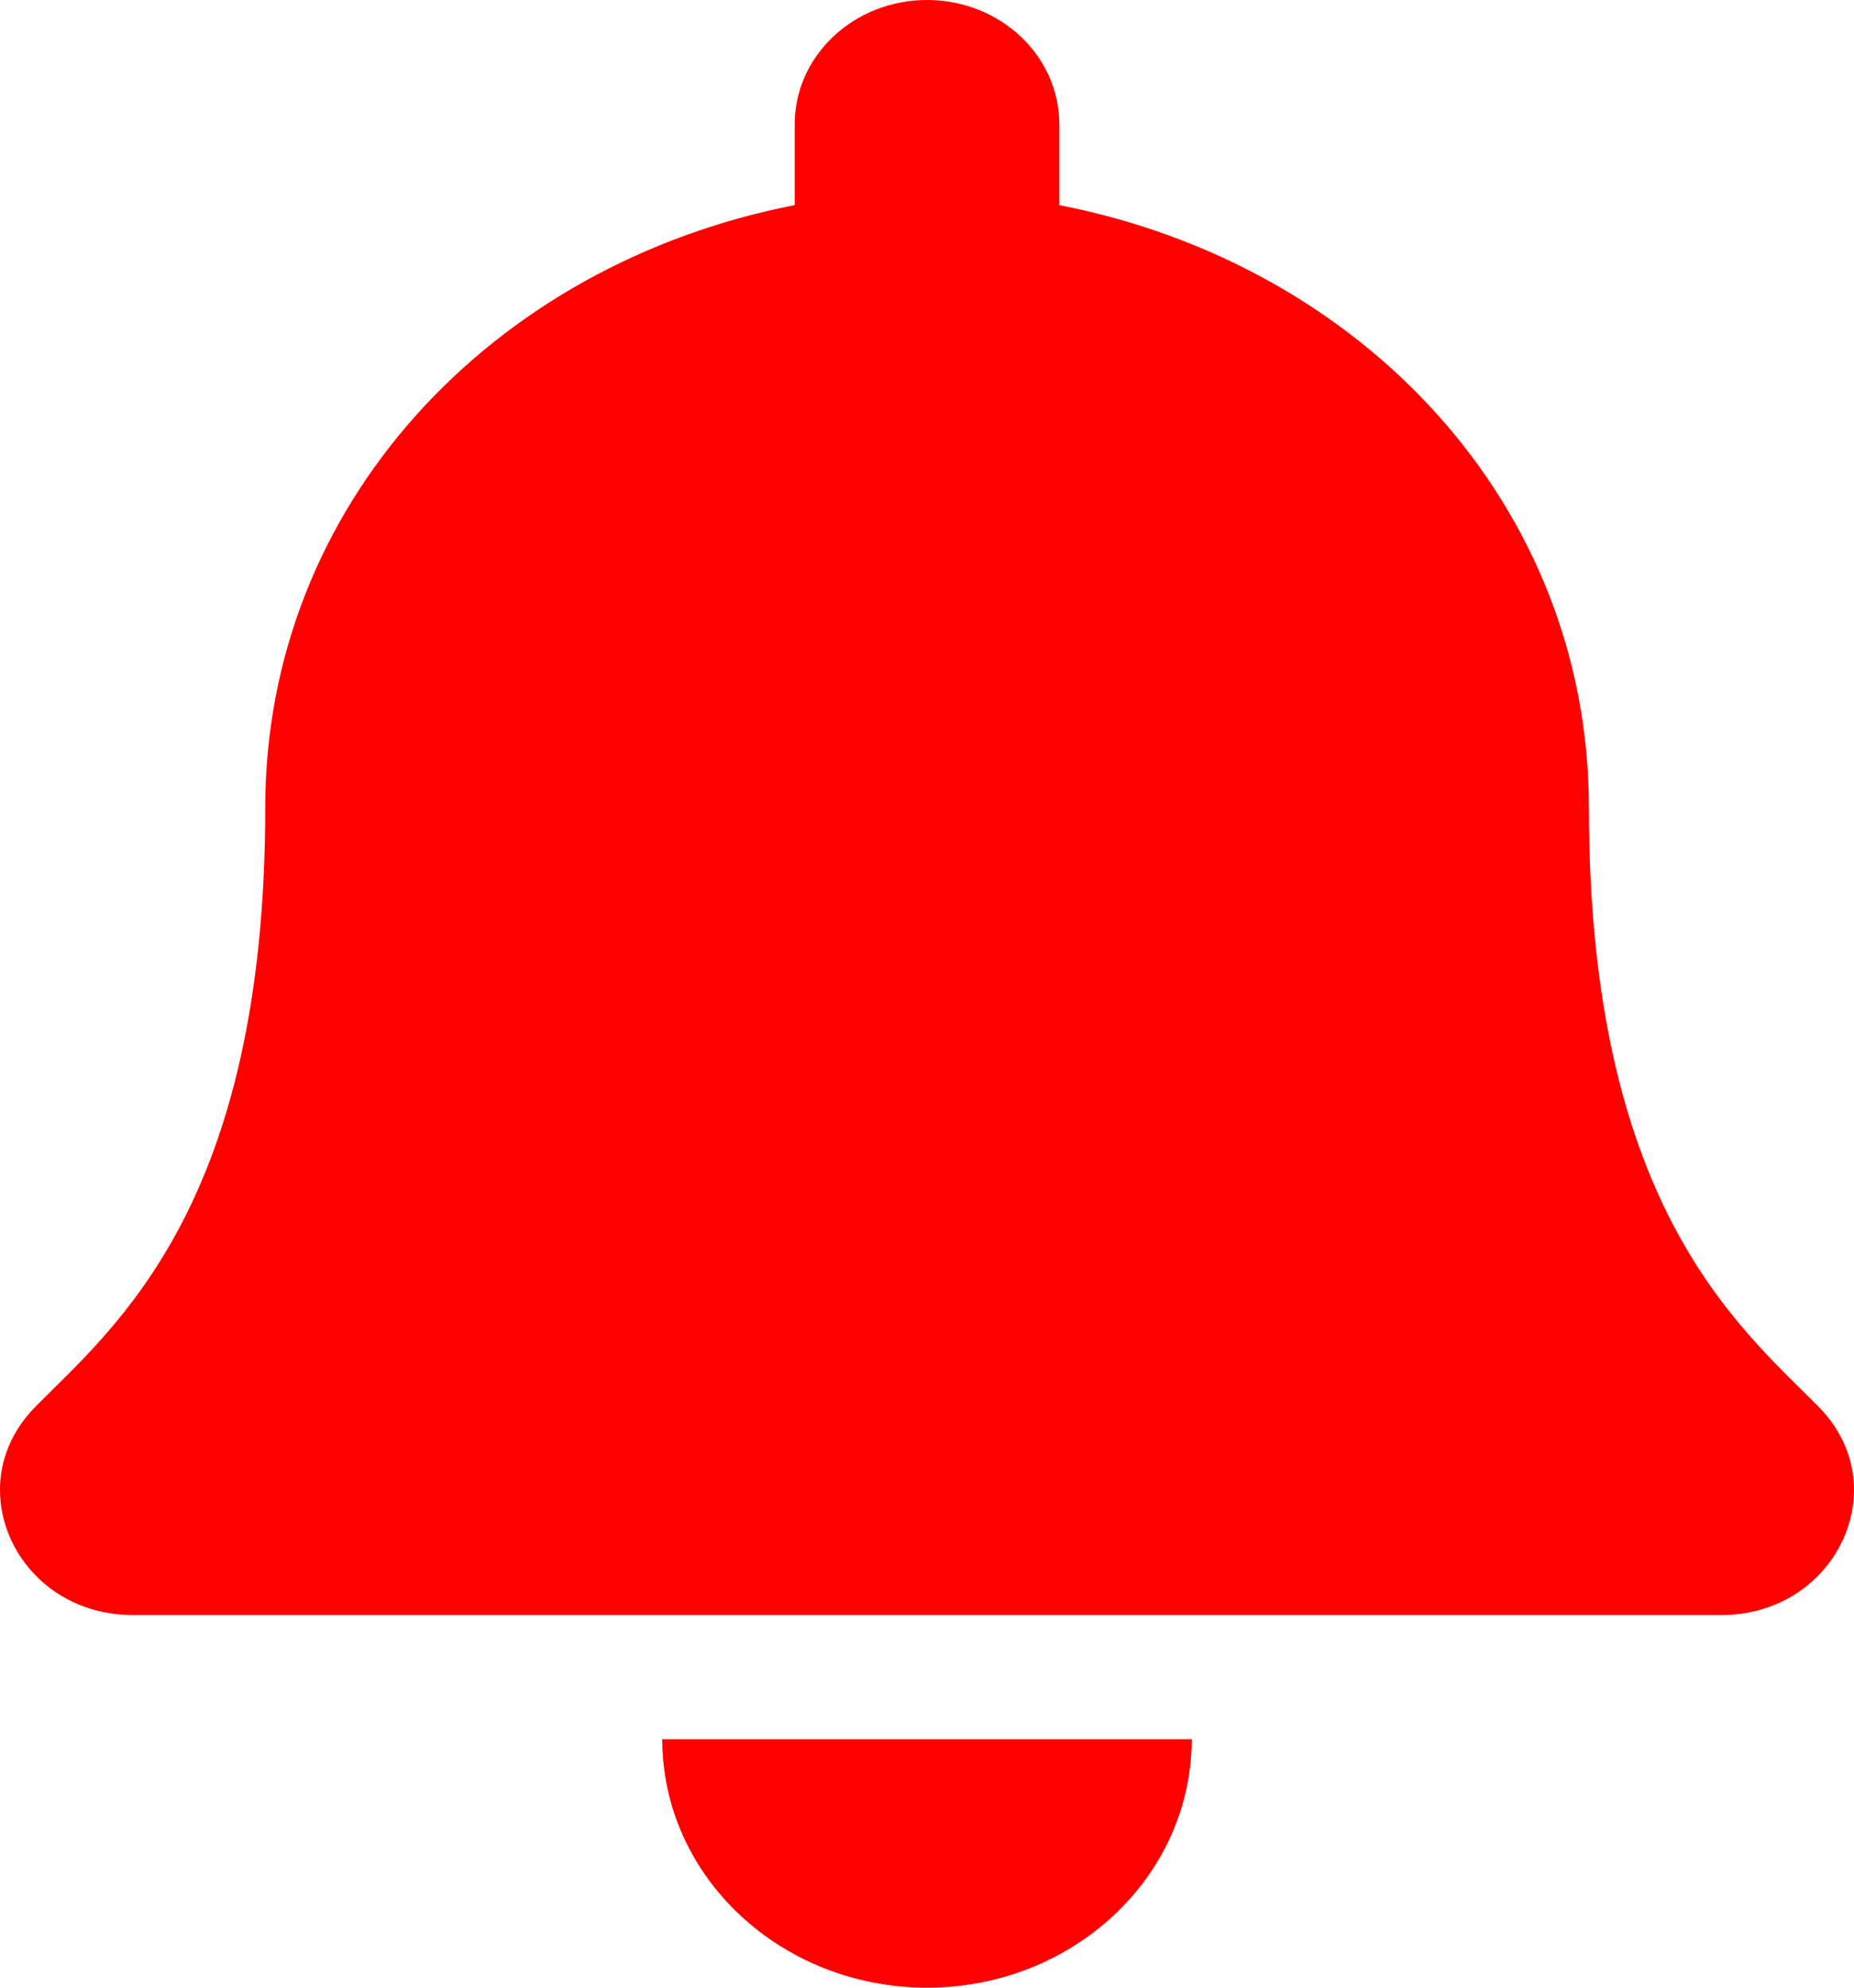 <svg width="14" height="15" viewBox="0 0 14 15" fill="none" xmlns="http://www.w3.org/2000/svg">
<path d="M7 15C8.104 15 8.999 14.161 8.999 13.125H5.001C5.001 14.161 5.896 15 7 15ZM13.731 10.614C13.127 10.006 11.998 9.091 11.998 6.094C11.998 3.817 10.295 1.995 7.999 1.548V0.938C7.999 0.42 7.552 0 7 0C6.448 0 6.001 0.42 6.001 0.938V1.548C3.705 1.995 2.003 3.817 2.003 6.094C2.003 9.091 0.873 10.006 0.269 10.614C0.082 10.803 -0.002 11.029 2.16058e-05 11.25C0.003 11.73 0.406 12.188 1.003 12.188H12.997C13.594 12.188 13.997 11.73 14 11.25C14.002 11.029 13.918 10.803 13.731 10.614Z" fill="#FF0000"/>
</svg>

